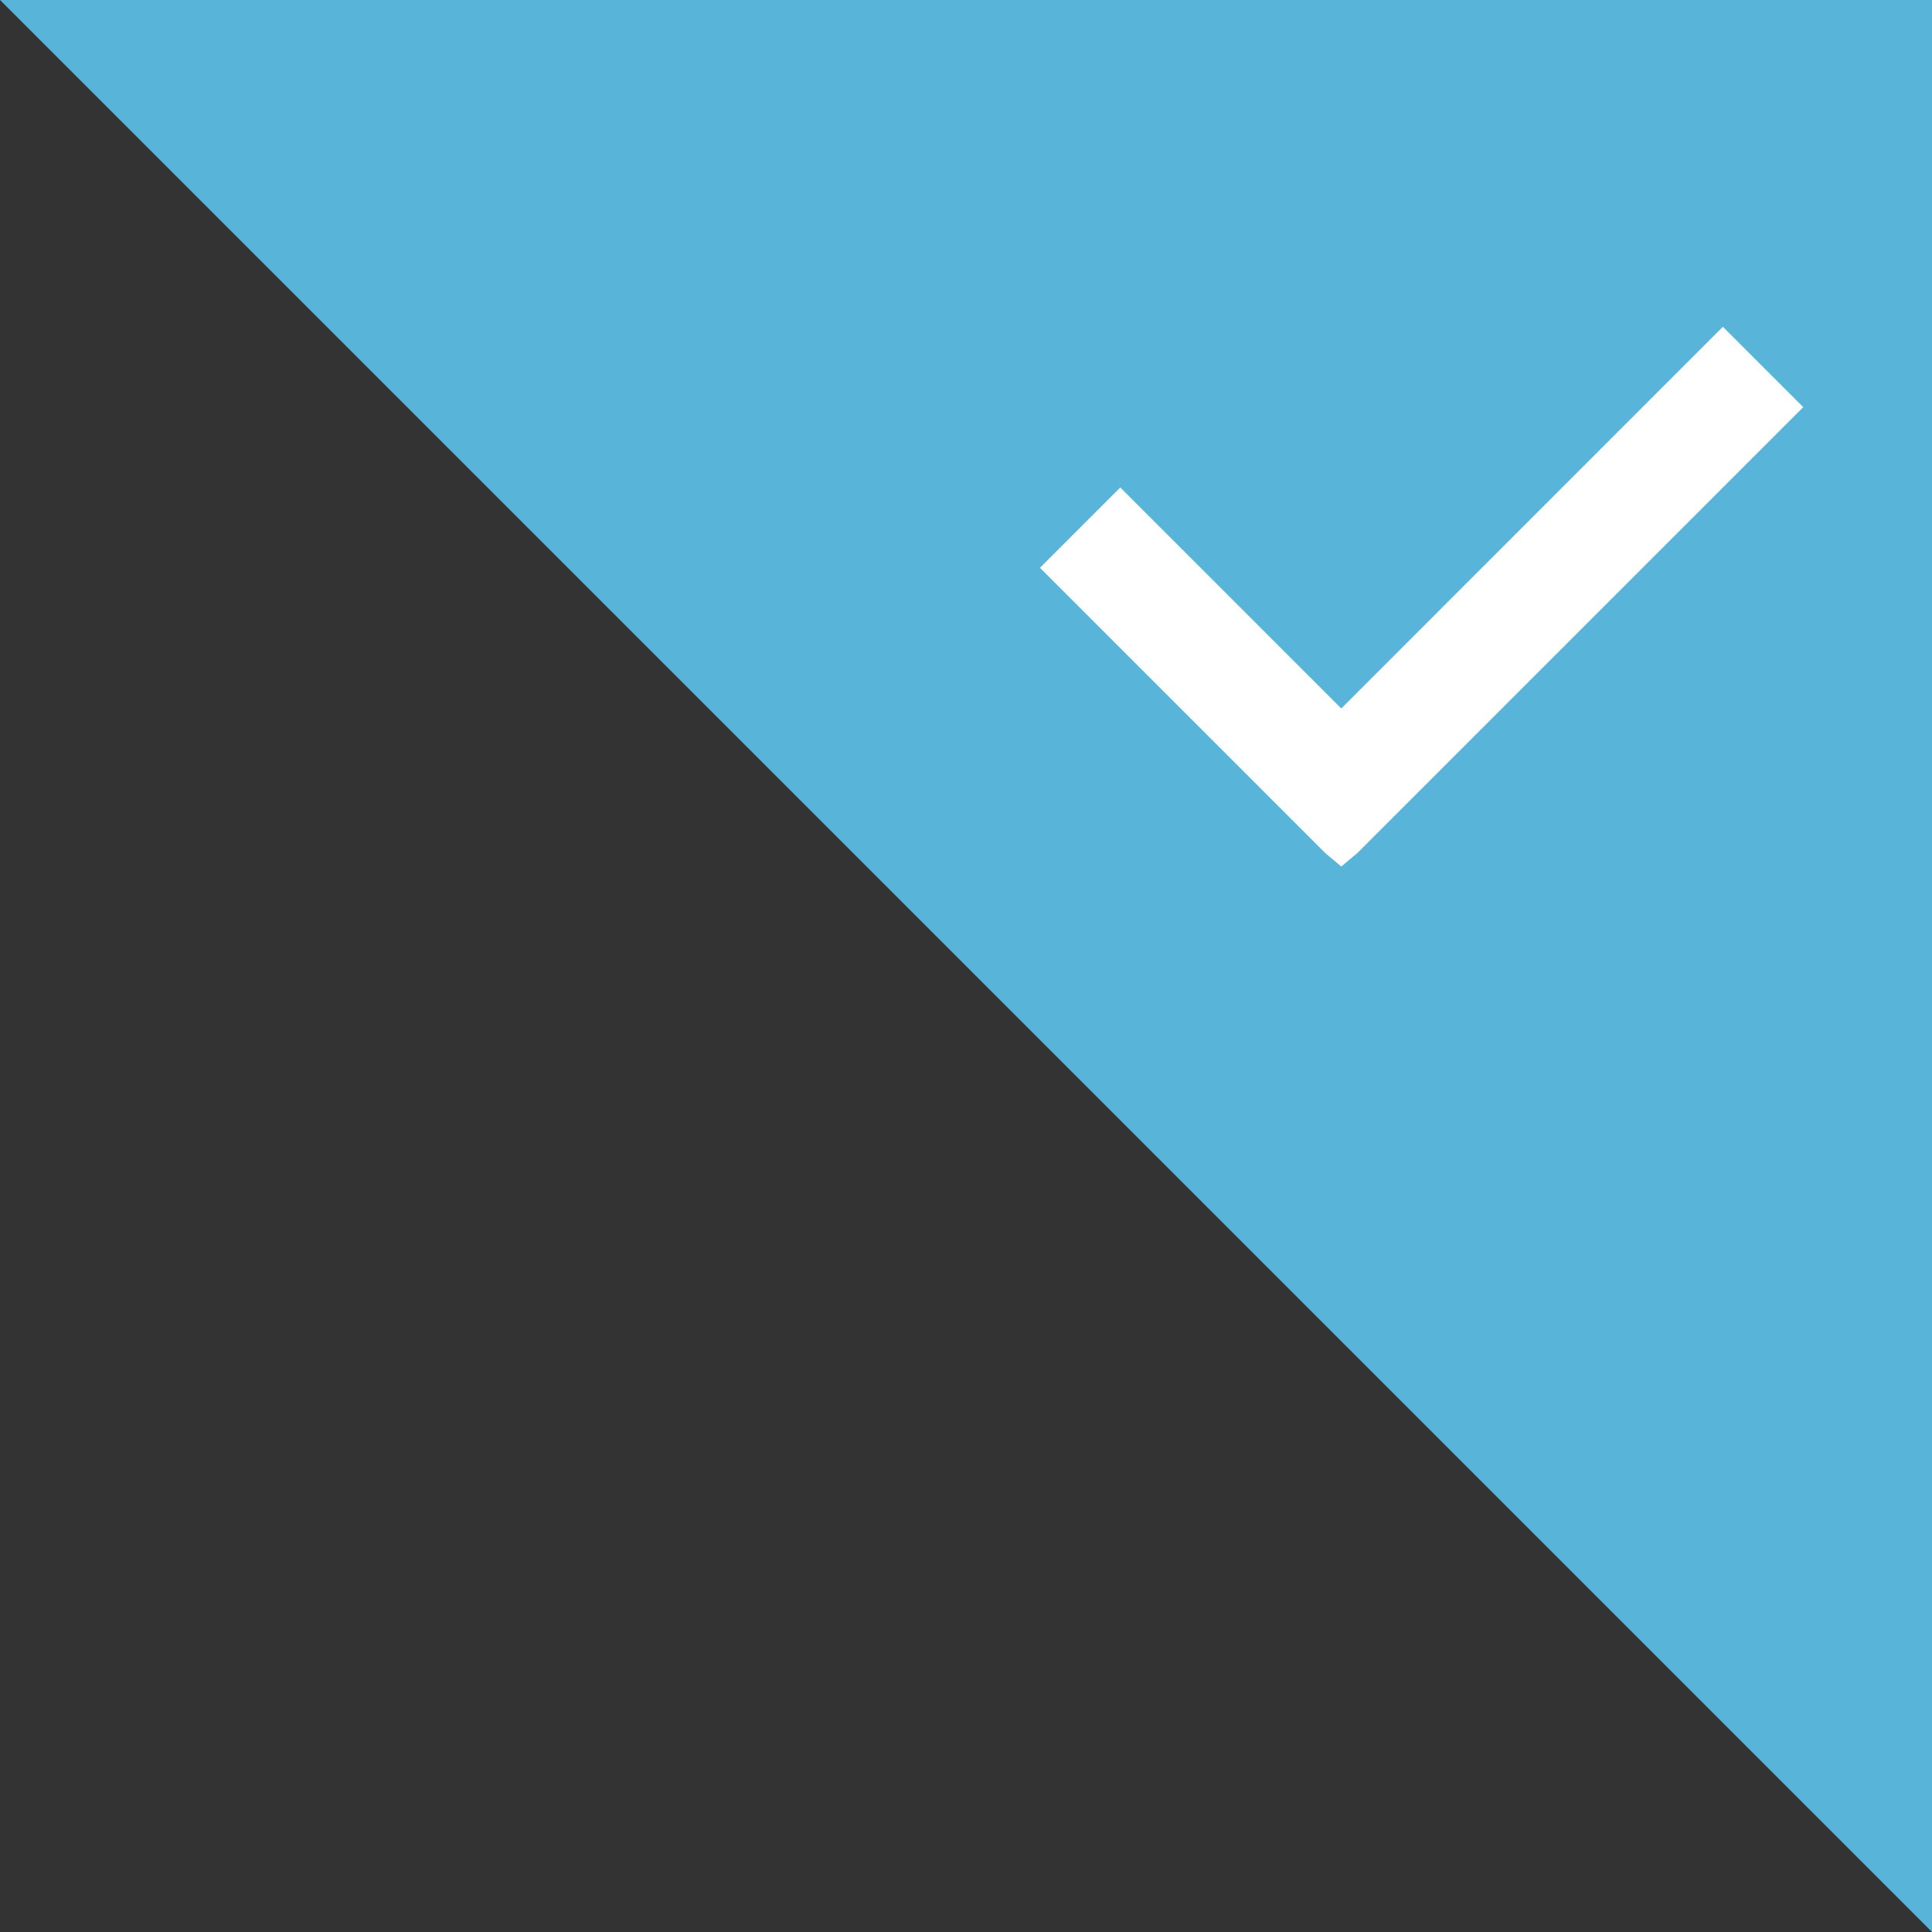 <?xml version="1.0" encoding="utf-8"?>
<!DOCTYPE svg PUBLIC "-//W3C//DTD SVG 1.1//EN" "http://www.w3.org/Graphics/SVG/1.1/DTD/svg11.dtd">
<svg viewBox="0 0 34 34" xmlns="http://www.w3.org/2000/svg">
    <rect x="0" y="0" width="34" height="34" fill="#333333" stroke="none"/>
    <polygon fill="#59b4d9" points="34,34 34,0 0,0"/>
    <polygon fill="#FFFFFF" points="18.302,9.992 23.324,15.014 23.604,15.249 23.885,15.014 31.734,7.165 30.32,5.751 23.604,12.468 19.715,8.579"/>
</svg>

